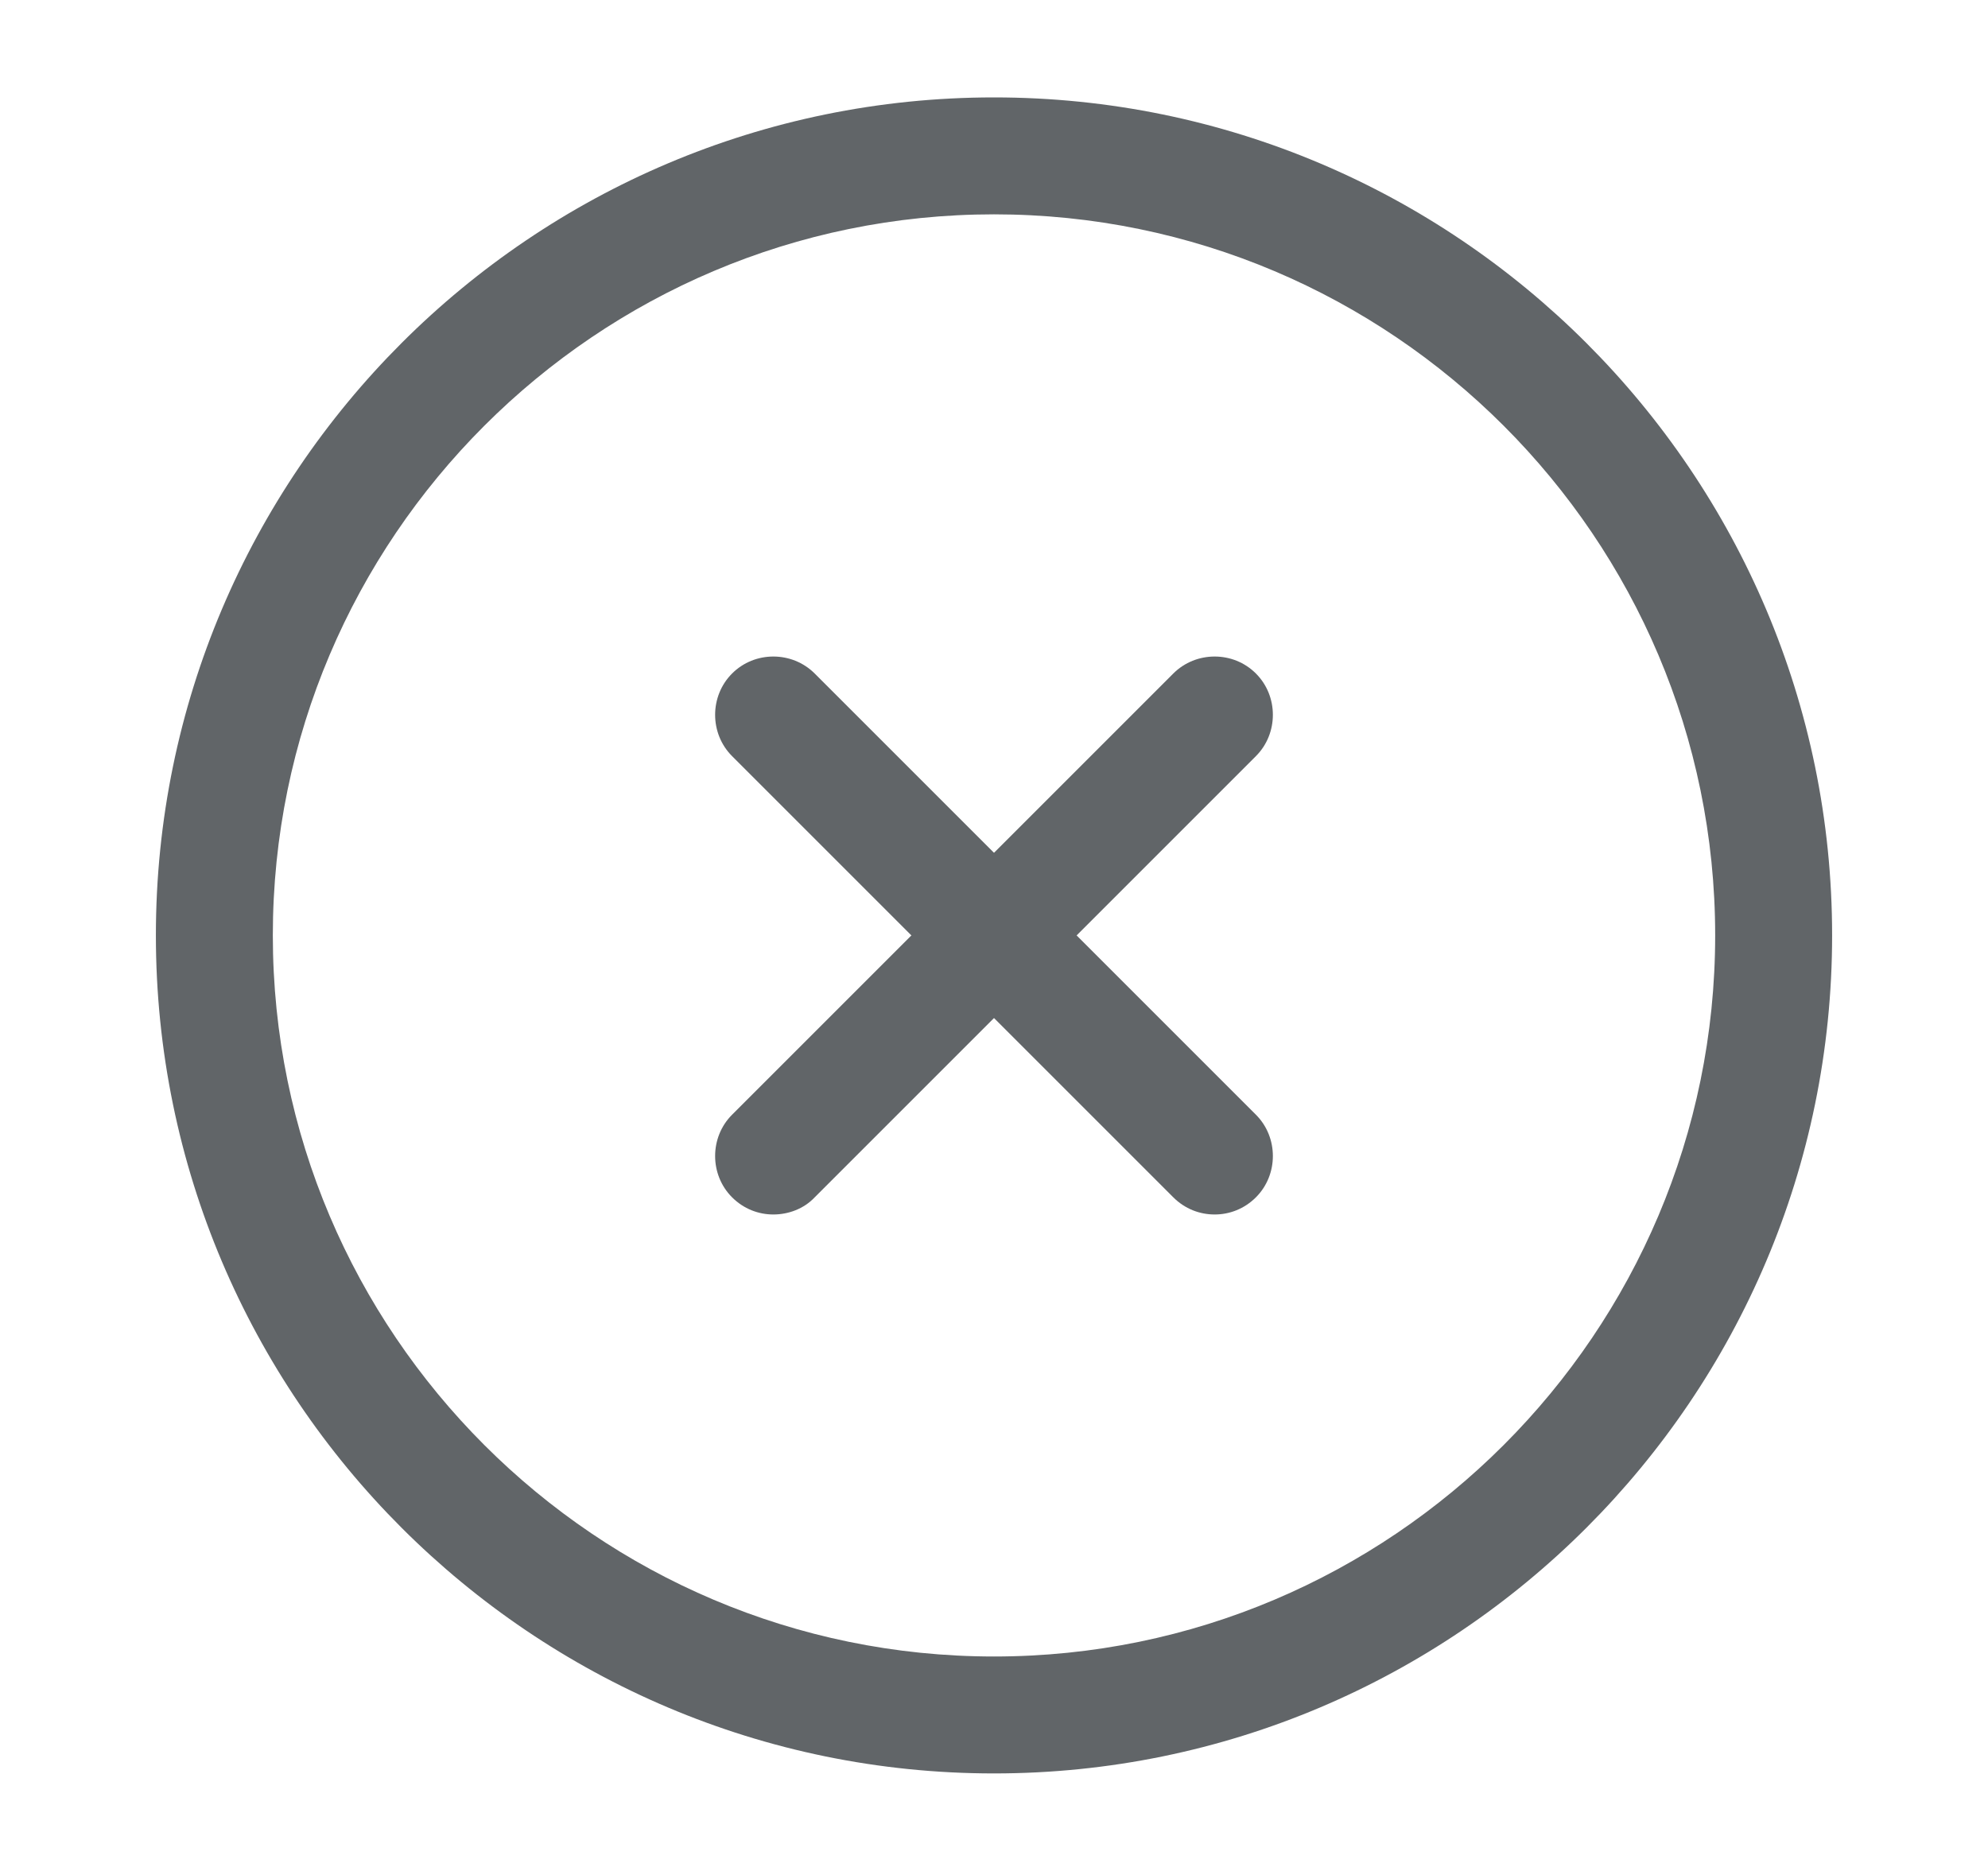 <svg width="17" height="16" viewBox="0 0 17 16" fill="none" xmlns="http://www.w3.org/2000/svg">
<path d="M8.5 15.166C4.547 15.166 1.333 11.953 1.333 7.999C1.333 4.046 4.547 0.833 8.5 0.833C12.453 0.833 15.667 4.046 15.667 7.999C15.667 11.953 12.453 15.166 8.5 15.166ZM8.5 1.833C5.1 1.833 2.333 4.599 2.333 7.999C2.333 11.399 5.1 14.166 8.5 14.166C11.9 14.166 14.667 11.399 14.667 7.999C14.667 4.599 11.9 1.833 8.5 1.833Z" fill="#616568"/>
<path d="M6.613 10.386C6.487 10.386 6.36 10.339 6.26 10.239C6.067 10.046 6.067 9.726 6.26 9.533L10.033 5.76C10.227 5.566 10.547 5.566 10.74 5.76C10.933 5.953 10.933 6.273 10.74 6.466L6.967 10.239C6.873 10.339 6.74 10.386 6.613 10.386Z" fill="#616568"/>
<path d="M10.387 10.386C10.26 10.386 10.133 10.339 10.033 10.239L6.26 6.466C6.067 6.273 6.067 5.953 6.26 5.76C6.453 5.566 6.773 5.566 6.967 5.76L10.74 9.533C10.933 9.726 10.933 10.046 10.74 10.239C10.64 10.339 10.513 10.386 10.387 10.386Z" fill="#616568"/>
</svg>
